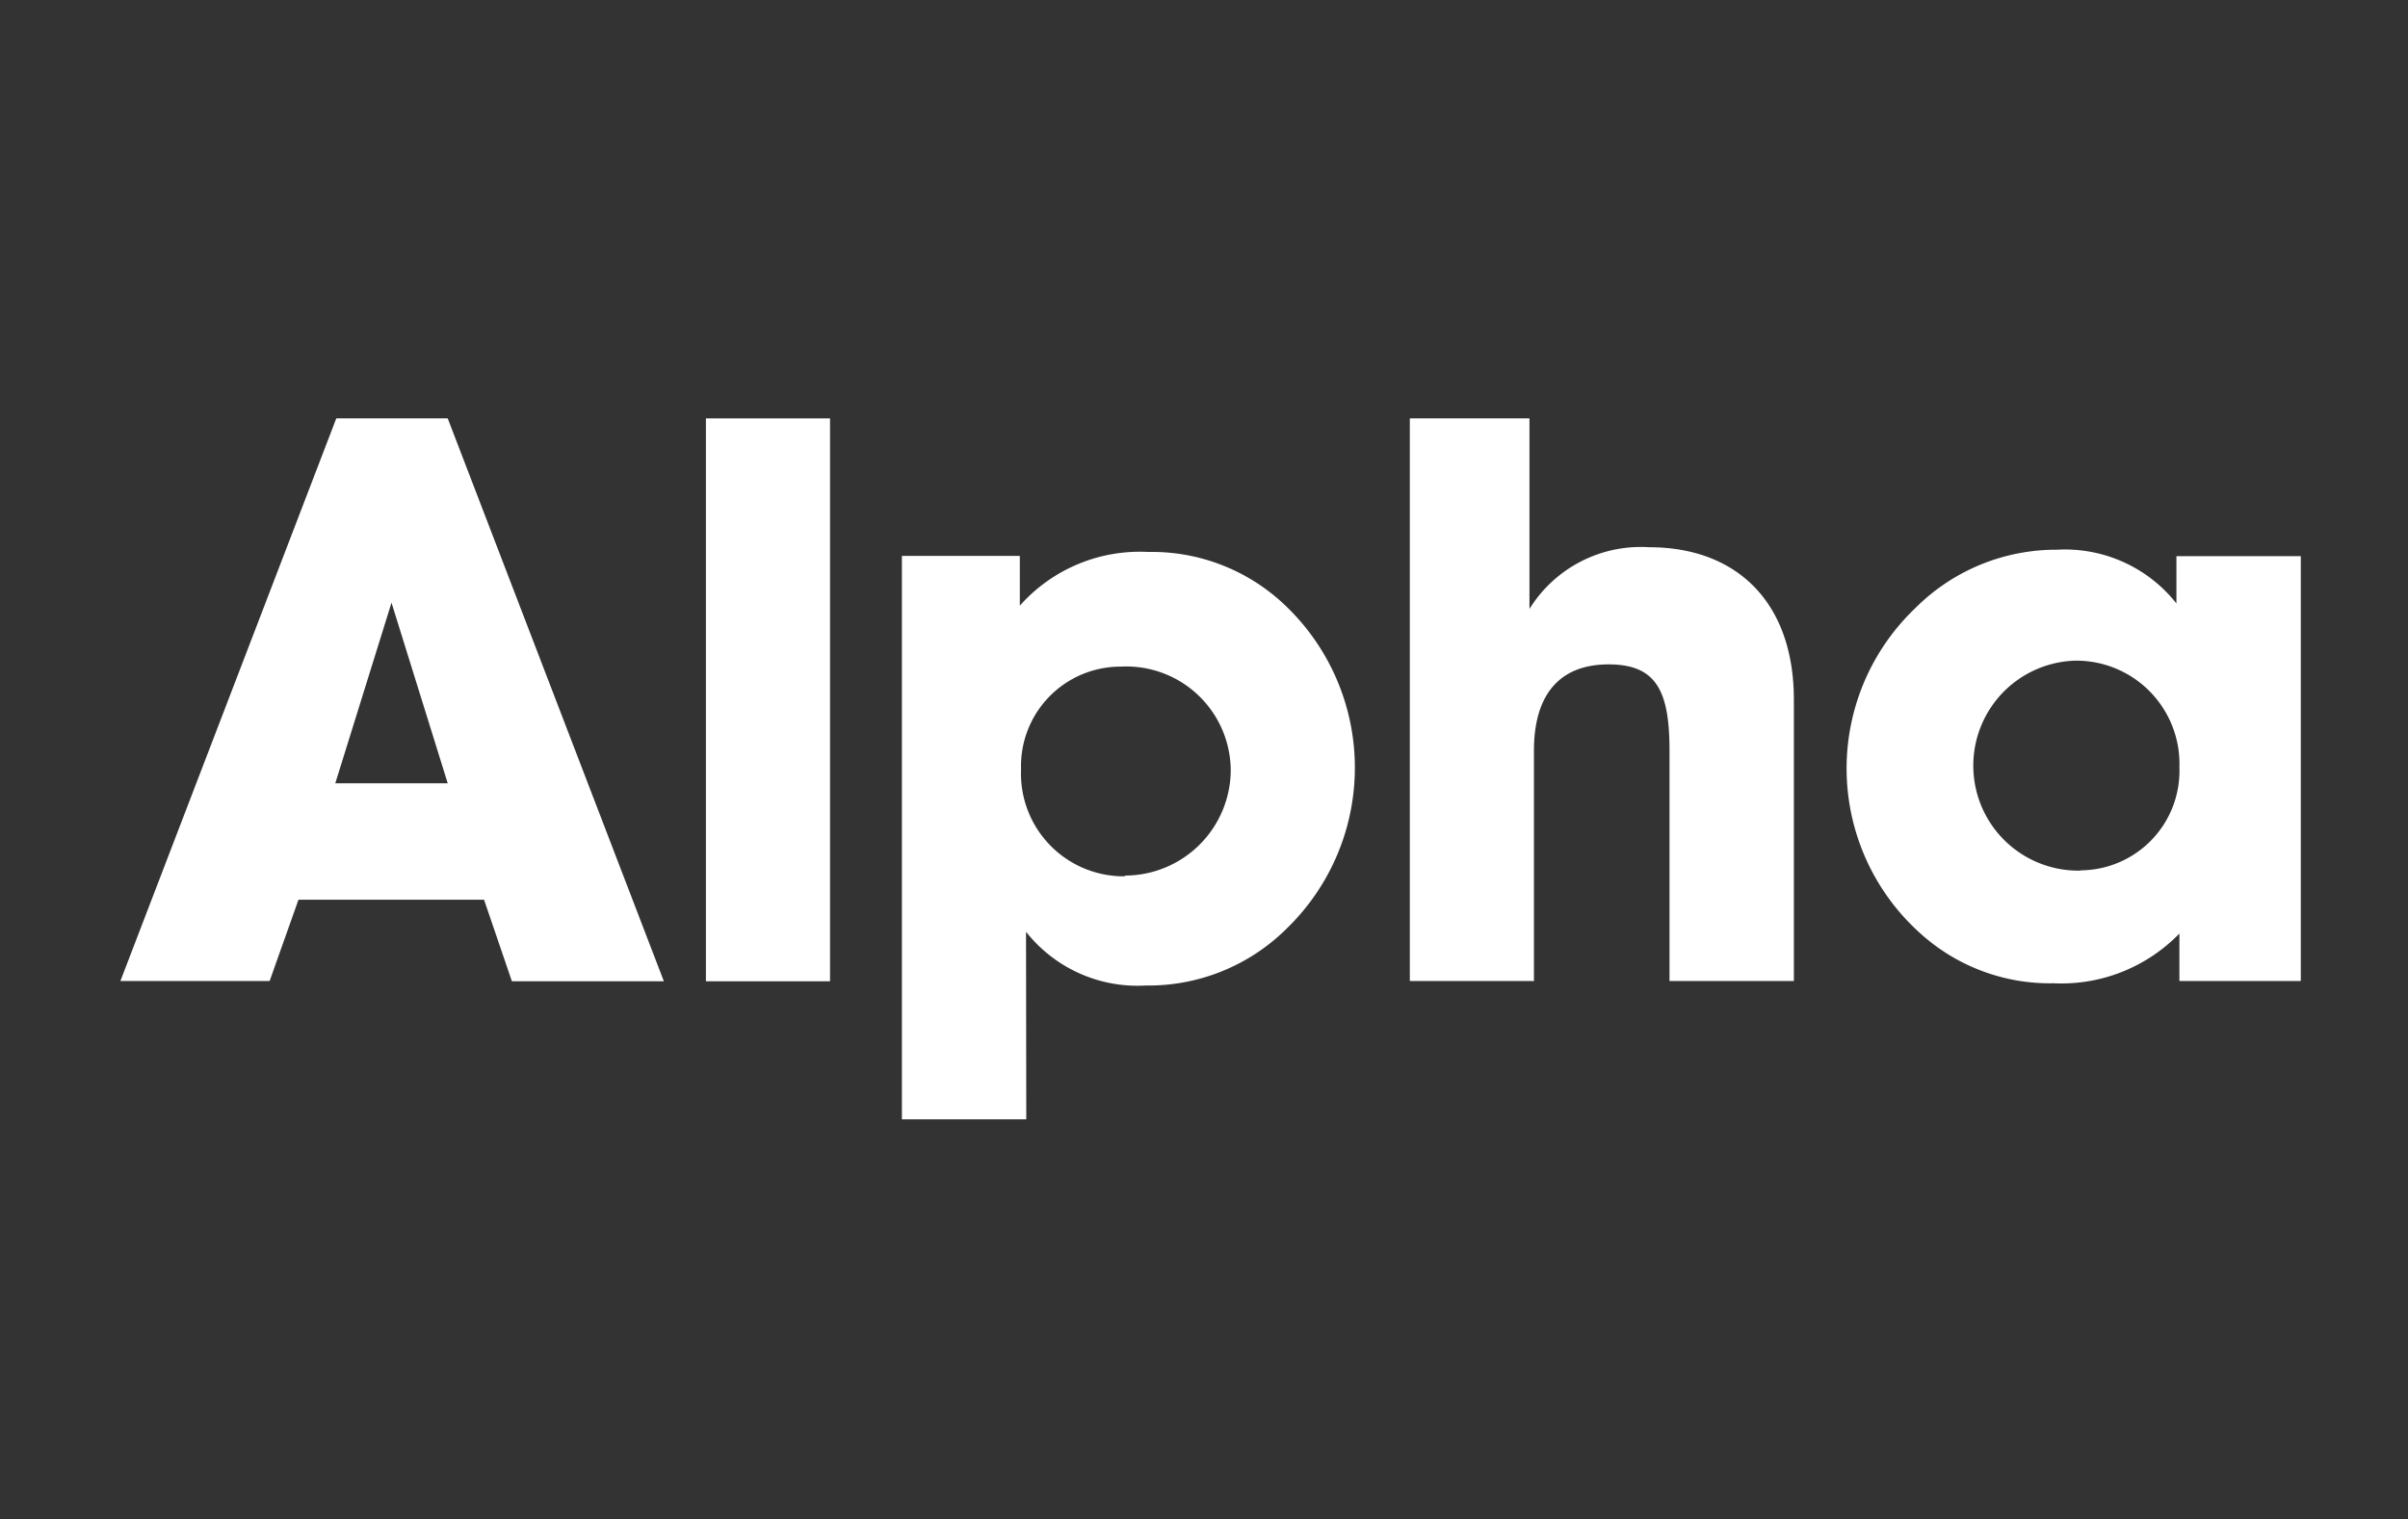 <svg id="Layer_1" data-name="Layer 1" xmlns="http://www.w3.org/2000/svg" viewBox="0 0 96.81 61.07"><rect x="0" y="0" width="96.81" height="61.07" fill="#333333" stroke="none"/><defs><style>.cls-1{fill:#fff;}</style></defs><title>4Artboard 1</title><path class="cls-1" d="M10.84,39.44h-6l8.68-22.62H18l8.69,22.63H20.58l-1.12-3.28H12Zm4.9-15.21-2.26,7.26H18Z"/><rect class="cls-1" x="28.38" y="16.82" width="4.99" height="22.63"/><path class="cls-1" d="M41.26,45h-5V22.35H41v2a6.45,6.45,0,0,1,5.16-2.16,7.76,7.76,0,0,1,5.35,2,9,9,0,0,1,.25,13.11,7.88,7.88,0,0,1-5.7,2.32,5.71,5.71,0,0,1-4.81-2.16Zm4-9.8A4.26,4.26,0,0,0,49.48,31a4.2,4.2,0,0,0-4.43-4.2,4,4,0,0,0-4,4.13,4.13,4.13,0,0,0,4.14,4.3"/><path class="cls-1" d="M56.68,39.44V16.82h4.81v7.66A5.27,5.27,0,0,1,66.3,22c3.53,0,5.82,2.22,5.82,6.13V39.44h-5V30.18c0-2.38-.51-3.47-2.45-3.47s-3,1.18-3,3.47v9.26Z"/><path class="cls-1" d="M87.62,37.53a6.61,6.61,0,0,1-5.06,2,7.76,7.76,0,0,1-5.35-2A8.9,8.9,0,0,1,77,24.45a8,8,0,0,1,5.7-2.35,5.71,5.71,0,0,1,4.8,2.16v-1.9h5V39.44H87.62Zm-4-2.54a4,4,0,0,0,4-4.14,4.15,4.15,0,0,0-4.18-4.29A4.22,4.22,0,1,0,83.67,35"/></svg>